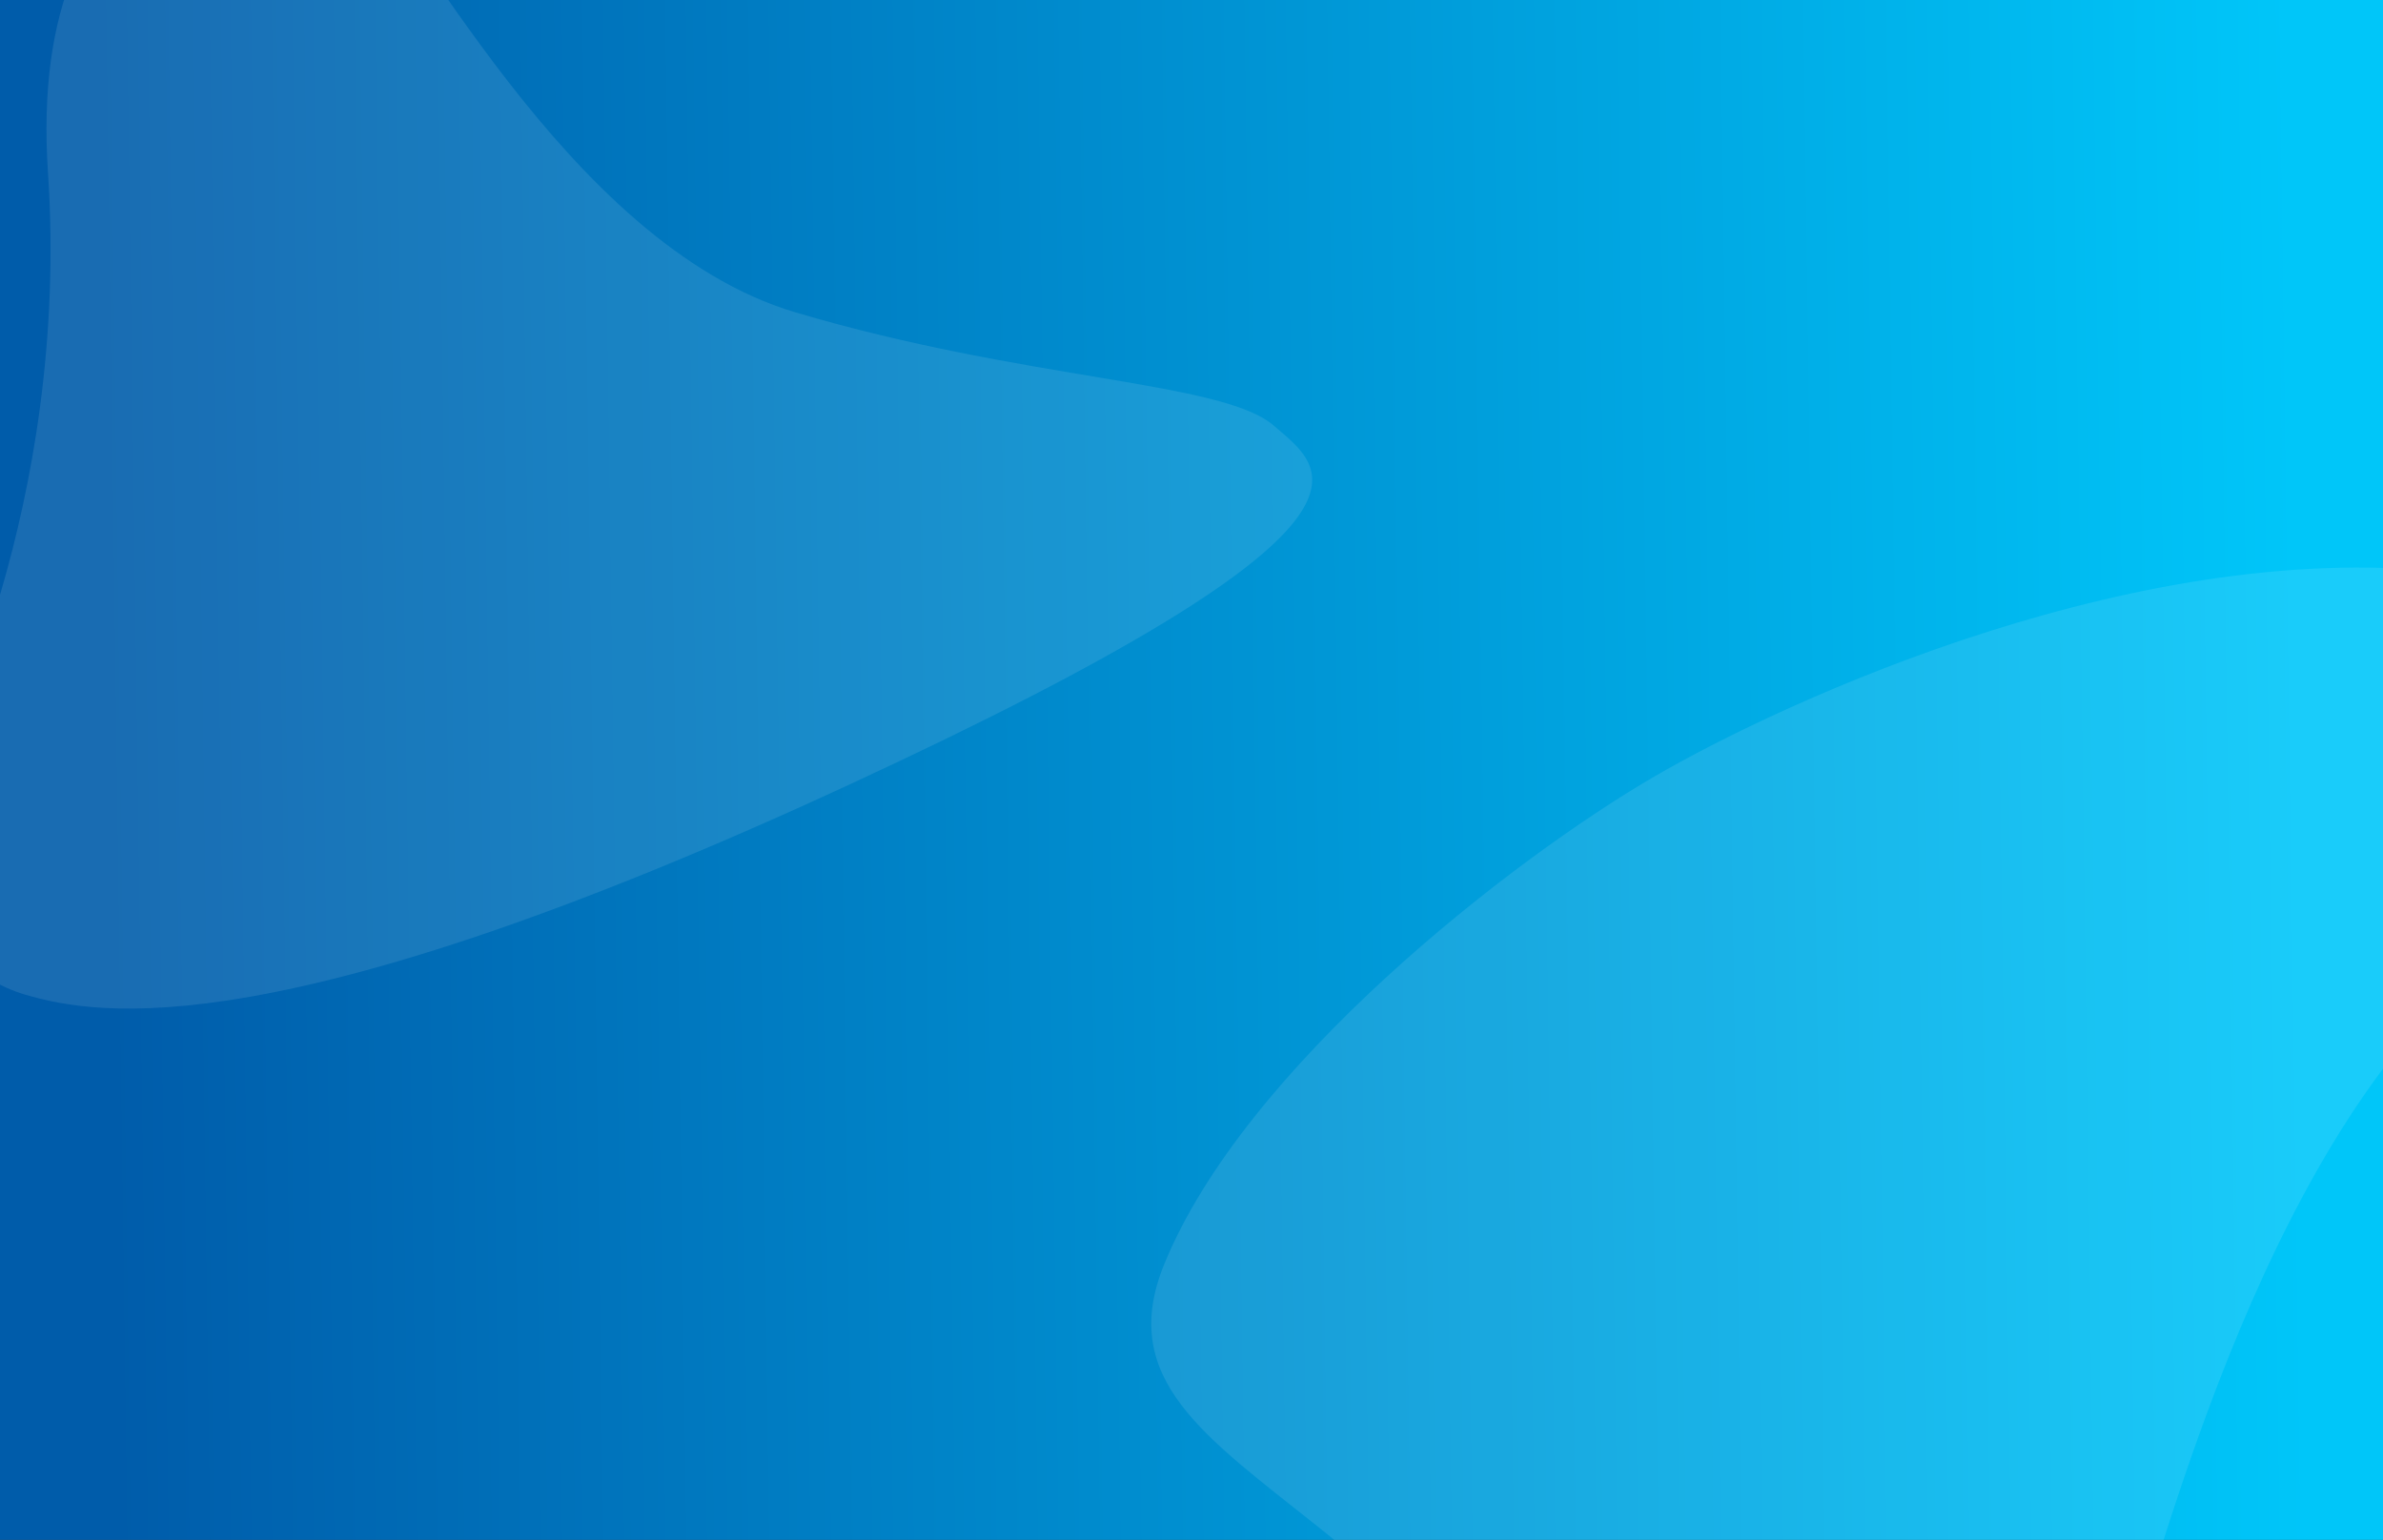 <?xml version="1.0" encoding="utf-8"?>
<!-- Generator: Adobe Illustrator 21.0.0, SVG Export Plug-In . SVG Version: 6.00 Build 0)  -->
<svg version="1.1" id="Layer_3" xmlns="http://www.w3.org/2000/svg" xmlns:xlink="http://www.w3.org/1999/xlink" x="0px" y="0px"
	 viewBox="0 0 1345.7 869.8" style="enable-background:new 0 0 1345.7 869.8;" xml:space="preserve">
<rect x="0" y="0" width="1345.7" height="869.8" fill="#333333" stroke="none"/>
<style type="text/css">
	.st0{fill:url(#SVGID_1_);}
	.st1{fill:#FFFFFF;fill-opacity:0.1;}
</style>
<title>11</title>
<linearGradient id="SVGID_1_" gradientUnits="userSpaceOnUse" x1="1929.133" y1="-7857.529" x2="1981.319" y2="-6828.717" gradientTransform="matrix(8.000000e-02 1.38 1.2 -7.000000e-02 9334.81 -2775.68)">
	<stop  offset="0" style="stop-color:#005CAA"/>
	<stop  offset="1" style="stop-color:#00c6f9"/>
</linearGradient>
<path class="st0" d="M0,869.8V0h1345.7v873.1L0,869.8z"/>
<path class="st1" d="M-35.4,428c0,0,75.2-140.7,62.5-330.4S147.7-110.9,197.6-73.7C231-48.7,318.9,137.7,449.1,176.4
	s241.2,38.8,270.2,64c28.3,24.6,81.1,54.3-240.4,203.1S55.4,573.8,14.5,561.9C-12.2,554.2-65.9,522.5-35.4,428z"/>
<path class="st1" d="M1391.1,324.5c72.3,11.7,96,109.2,43.7,176c-15.1,19.2-34.3,41.6-58.6,67c-116.6,121.8-166.3,354.3-190.1,416.1
	c-42.6,110.5-213.2,357.3-264.4,141.7c-67-281.9-317.1-281.5-264.3-411.1c45.5-111.7,196.7-228.9,276.5-275.4
	c74.2-43.2,278.6-137.6,454.6-114.7C1389.3,324.2,1390.2,324.4,1391.1,324.5z"/>
</svg>
